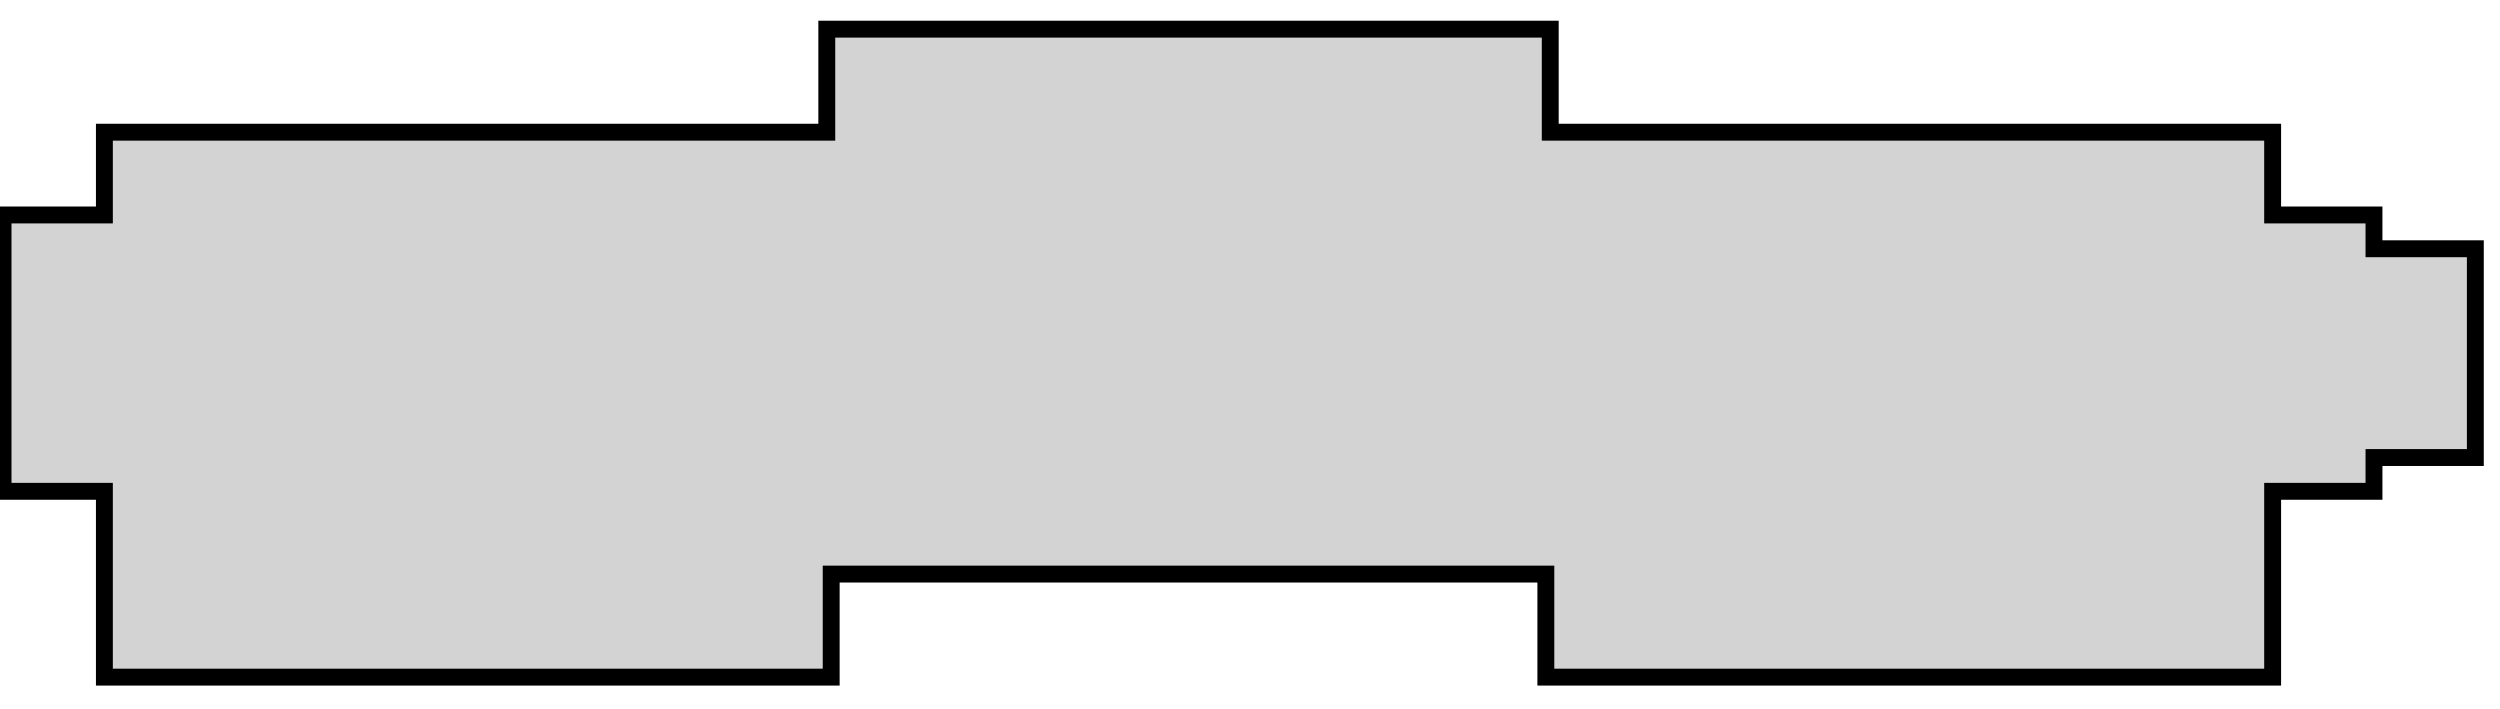 <?xml version="1.0" standalone="no"?>
<!DOCTYPE svg PUBLIC "-//W3C//DTD SVG 1.1//EN" "http://www.w3.org/Graphics/SVG/1.1/DTD/svg11.dtd">
<svg width="74mm" height="21mm" viewBox="73 -189 74 21" xmlns="http://www.w3.org/2000/svg" version="1.1">
<title>OpenSCAD Model</title>
<path d="
M 97.603,-172.007 L 118.757,-172.007 L 118.757,-168.957 L 140.27,-168.957 L 140.27,-174.457 L 143.27,-174.457
 L 143.27,-175.457 L 146.27,-175.457 L 146.27,-181.637 L 143.27,-181.637 L 143.27,-182.637 L 140.27,-182.637
 L 140.27,-185.087 L 118.887,-185.087 L 118.887,-188.137 L 97.473,-188.137 L 97.473,-185.087 L 76.09,-185.087
 L 76.09,-182.637 L 73.09,-182.637 L 73.09,-174.457 L 76.09,-174.457 L 76.09,-168.957 L 97.603,-168.957
 z
" stroke="black" fill="lightgray" stroke-width="0.5"/>
</svg>
